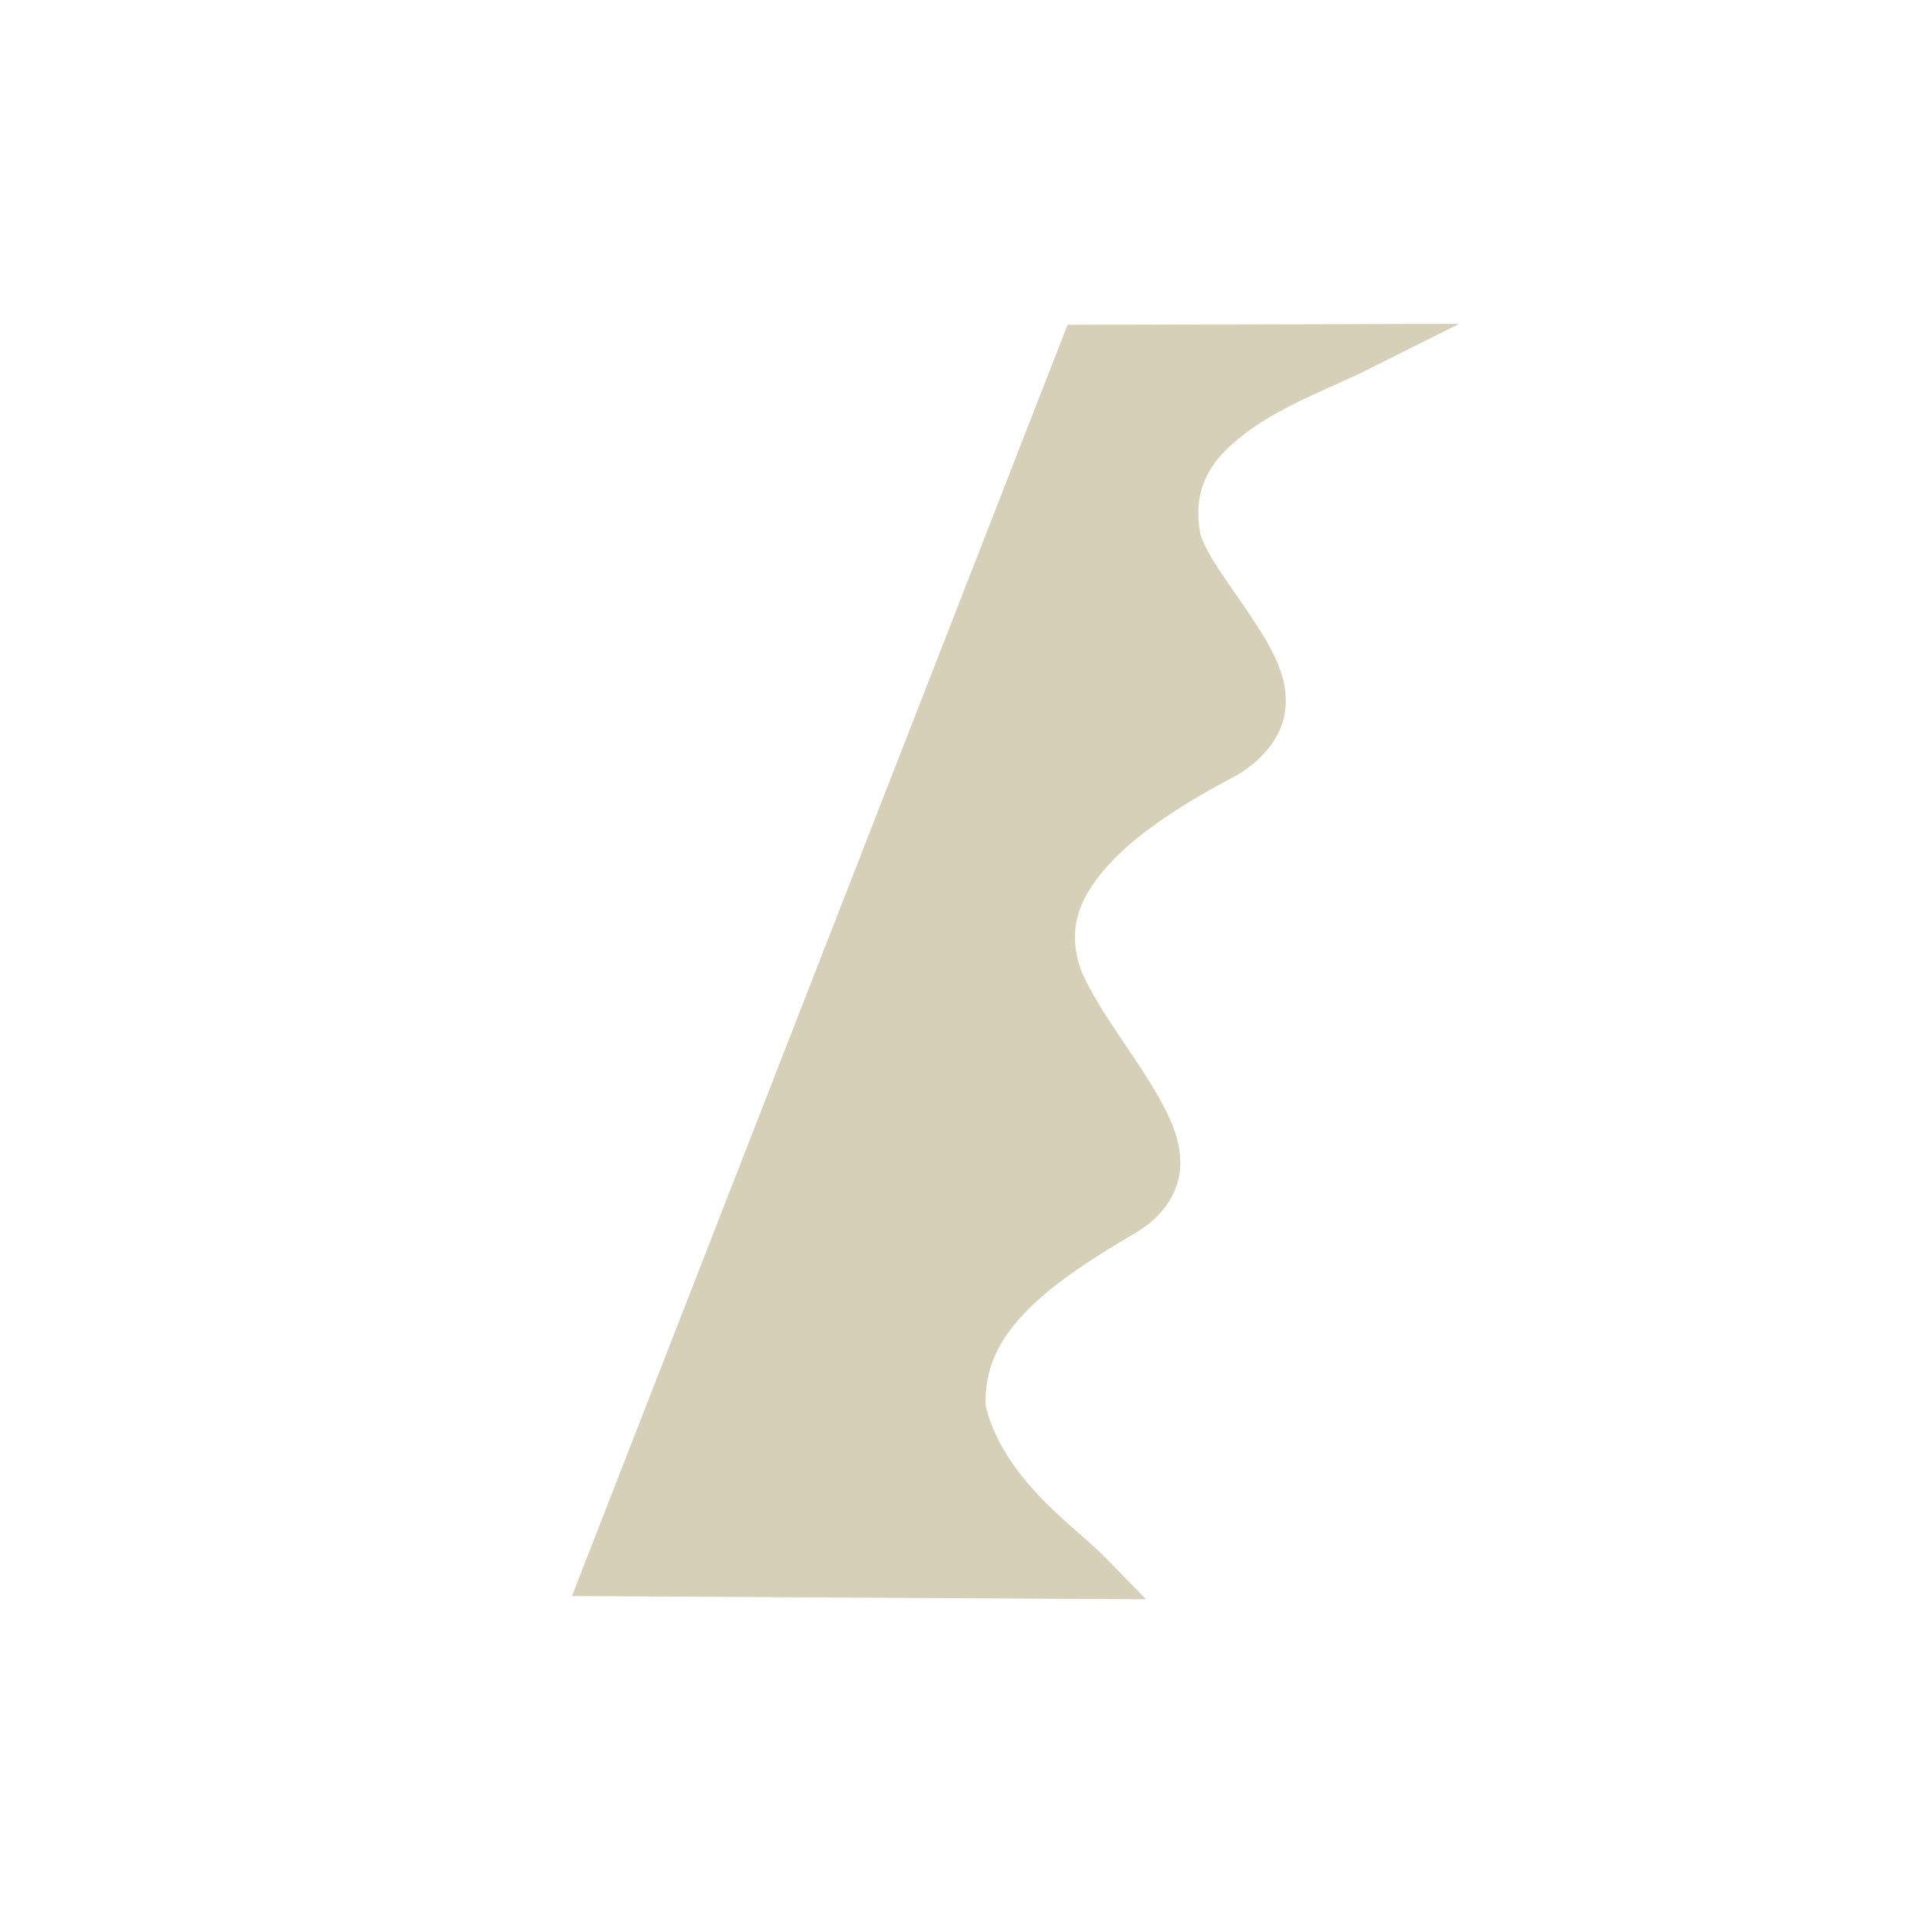 <?xml version="1.0" encoding="UTF-8" standalone="no"?>
<!-- Created with Inkscape (http://www.inkscape.org/) -->

<svg
   width="128"
   height="128"
   id="svg2"
   version="1.1"
   inkscape:version="1.2.2 (b0a8486541, 2022-12-01)"
   sodipodi:docname="blade_icon.svg"
   inkscape:export-filename="/home/janne/test/rings/blade_icon.png"
   inkscape:export-xdpi="600"
   inkscape:export-ydpi="600"
   xmlns:inkscape="http://www.inkscape.org/namespaces/inkscape"
   xmlns:sodipodi="http://sodipodi.sourceforge.net/DTD/sodipodi-0.dtd"
   xmlns:xlink="http://www.w3.org/1999/xlink"
   xmlns="http://www.w3.org/2000/svg"
   xmlns:svg="http://www.w3.org/2000/svg"
   xmlns:rdf="http://www.w3.org/1999/02/22-rdf-syntax-ns#"
   xmlns:cc="http://creativecommons.org/ns#"
   xmlns:dc="http://purl.org/dc/elements/1.1/">
  <defs
     id="defs4">
    <linearGradient
       id="linearGradient5279">
      <stop
         style="stop-color:#ffffff;stop-opacity:1;"
         offset="0"
         id="stop5281" />
      <stop
         style="stop-color:#ffffff;stop-opacity:1;"
         offset="1"
         id="stop5283" />
    </linearGradient>
    <linearGradient
       id="linearGradient3841">
      <stop
         style="stop-color:#ffffff;stop-opacity:1;"
         offset="0"
         id="stop3843" />
      <stop
         style="stop-color:#ffffff;stop-opacity:0"
         offset="1"
         id="stop3845" />
    </linearGradient>
    <linearGradient
       id="linearGradient4012">
      <stop
         style="stop-color:#565656;stop-opacity:1;"
         offset="0"
         id="stop4014" />
      <stop
         style="stop-color:#333333;stop-opacity:1;"
         offset="1"
         id="stop4016" />
    </linearGradient>
    <linearGradient
       id="linearGradient3773">
      <stop
         style="stop-color:#b4b4b4;stop-opacity:1;"
         offset="0"
         id="stop3775" />
      <stop
         style="stop-color:#000000;stop-opacity:0;"
         offset="1"
         id="stop3777" />
    </linearGradient>
    <linearGradient
       inkscape:collect="always"
       xlink:href="#linearGradient3773-2"
       id="linearGradient3779-8"
       x1="47.603"
       y1="909.173"
       x2="44.826"
       y2="1048.827"
       gradientUnits="userSpaceOnUse"
       gradientTransform="translate(12.627,1.768)" />
    <linearGradient
       id="linearGradient3773-2">
      <stop
         style="stop-color:#ffffff;stop-opacity:1;"
         offset="0"
         id="stop3775-3" />
      <stop
         style="stop-color:#000000;stop-opacity:0;"
         offset="1"
         id="stop3777-0" />
    </linearGradient>
  </defs>
  <sodipodi:namedview
     id="base"
     pagecolor="#7f7f7f"
     bordercolor="#666666"
     borderopacity="1.0"
     inkscape:pageopacity="0"
     inkscape:pageshadow="2"
     inkscape:zoom="12.449991"
     inkscape:cx="67.71089"
     inkscape:cy="66.184784"
     inkscape:document-units="px"
     inkscape:current-layer="layer1"
     showgrid="false"
     inkscape:window-width="1920"
     inkscape:window-height="1011"
     inkscape:window-x="0"
     inkscape:window-y="0"
     inkscape:window-maximized="1"
     inkscape:showpageshadow="0"
     inkscape:pagecheckerboard="0"
     inkscape:deskcolor="#363636" />
  <g
     inkscape:label="Layer 1"
     inkscape:groupmode="layer"
     id="layer1"
     transform="translate(0,-924.362)">
    <g
       id="path3815"
       style="fill:#d7d0b8">
      <path
         style="color:#000000;fill:#d7d0b8;stroke-width:3.24;stroke-miterlimit:9.2;-inkscape-stroke:none"
         d="m 71.836,947.5 -31.578,80.998 31.805,0.18 c -1.835,-1.88 -7.2,-5.504 -8.406,-10.98 -0.306,-6.163 5.304,-9.858 10.905,-13.139 5.515,-3.356 -1.755,-9.15 -4.393,-15.152 -2.628,-6.99 4.786,-11.825 10.981,-15.088 6.403,-3.866 -1.789,-9.3 -3.205,-14.148 -1.567,-7.919 7.909,-10.742 11.85,-12.716 z"
         id="path770" />
      <path
         style="color:#000000;fill:#d7d0b8;stroke-miterlimit:9.2;-inkscape-stroke:none"
         d="m 96.68,945.818 -25.951,0.064 -0.402,1.029 -32.434,83.193 38.037,0.215 -2.707,-2.773 c -1.105,-1.132 -2.807,-2.41 -4.42,-4.121 -1.579,-1.674 -2.966,-3.678 -3.504,-5.936 -0.084,-2.507 0.922,-4.443 2.752,-6.309 1.864,-1.9 4.555,-3.599 7.33,-5.225 l 0.012,-0.01 0.012,-0.01 c 1.691,-1.029 2.71,-2.62 2.787,-4.246 0.077,-1.626 -0.561,-3.086 -1.354,-4.51 -1.578,-2.834 -3.98,-5.727 -5.162,-8.391 -1.069,-2.888 -0.18,-5.017 1.865,-7.232 2.056,-2.227 5.322,-4.211 8.363,-5.812 l 0.043,-0.021 0.041,-0.023 c 1.875,-1.132 3.01,-2.71 3.174,-4.391 0.164,-1.68 -0.494,-3.165 -1.281,-4.518 -1.561,-2.682 -3.806,-5.255 -4.35,-7.027 -0.609,-3.255 0.852,-5.147 3.229,-6.879 2.399,-1.748 5.603,-2.908 7.762,-3.99 z m -13.762,3.273 c -0.699,0.4 -1.399,0.698 -2.066,1.184 -2.932,2.136 -5.407,5.605 -4.496,10.211 l 0.016,0.07 0.02,0.068 c 0.898,3.075 3.415,5.613 4.689,7.803 0.637,1.095 0.914,1.997 0.857,2.574 -0.056,0.578 -0.299,1.131 -1.625,1.932 -3.133,1.654 -6.629,3.703 -9.15,6.434 -2.543,2.754 -4.043,6.529 -2.51,10.609 l 0.016,0.041 0.02,0.041 c 1.462,3.327 3.991,6.317 5.32,8.705 0.665,1.194 0.975,2.187 0.947,2.779 -0.028,0.591 -0.17,0.982 -1.23,1.629 -0.002,0 -0.002,0 -0.004,0 -2.818,1.651 -5.725,3.435 -7.982,5.736 -2.264,2.308 -3.878,5.28 -3.699,8.867 l 0.008,0.135 0.029,0.133 c 0.695,3.158 2.54,5.662 4.369,7.601 0.61,0.647 0.907,0.853 1.486,1.387 l -25.309,-0.143 30.322,-77.775 z"
         id="path772" />
    </g>
  </g>
</svg>
